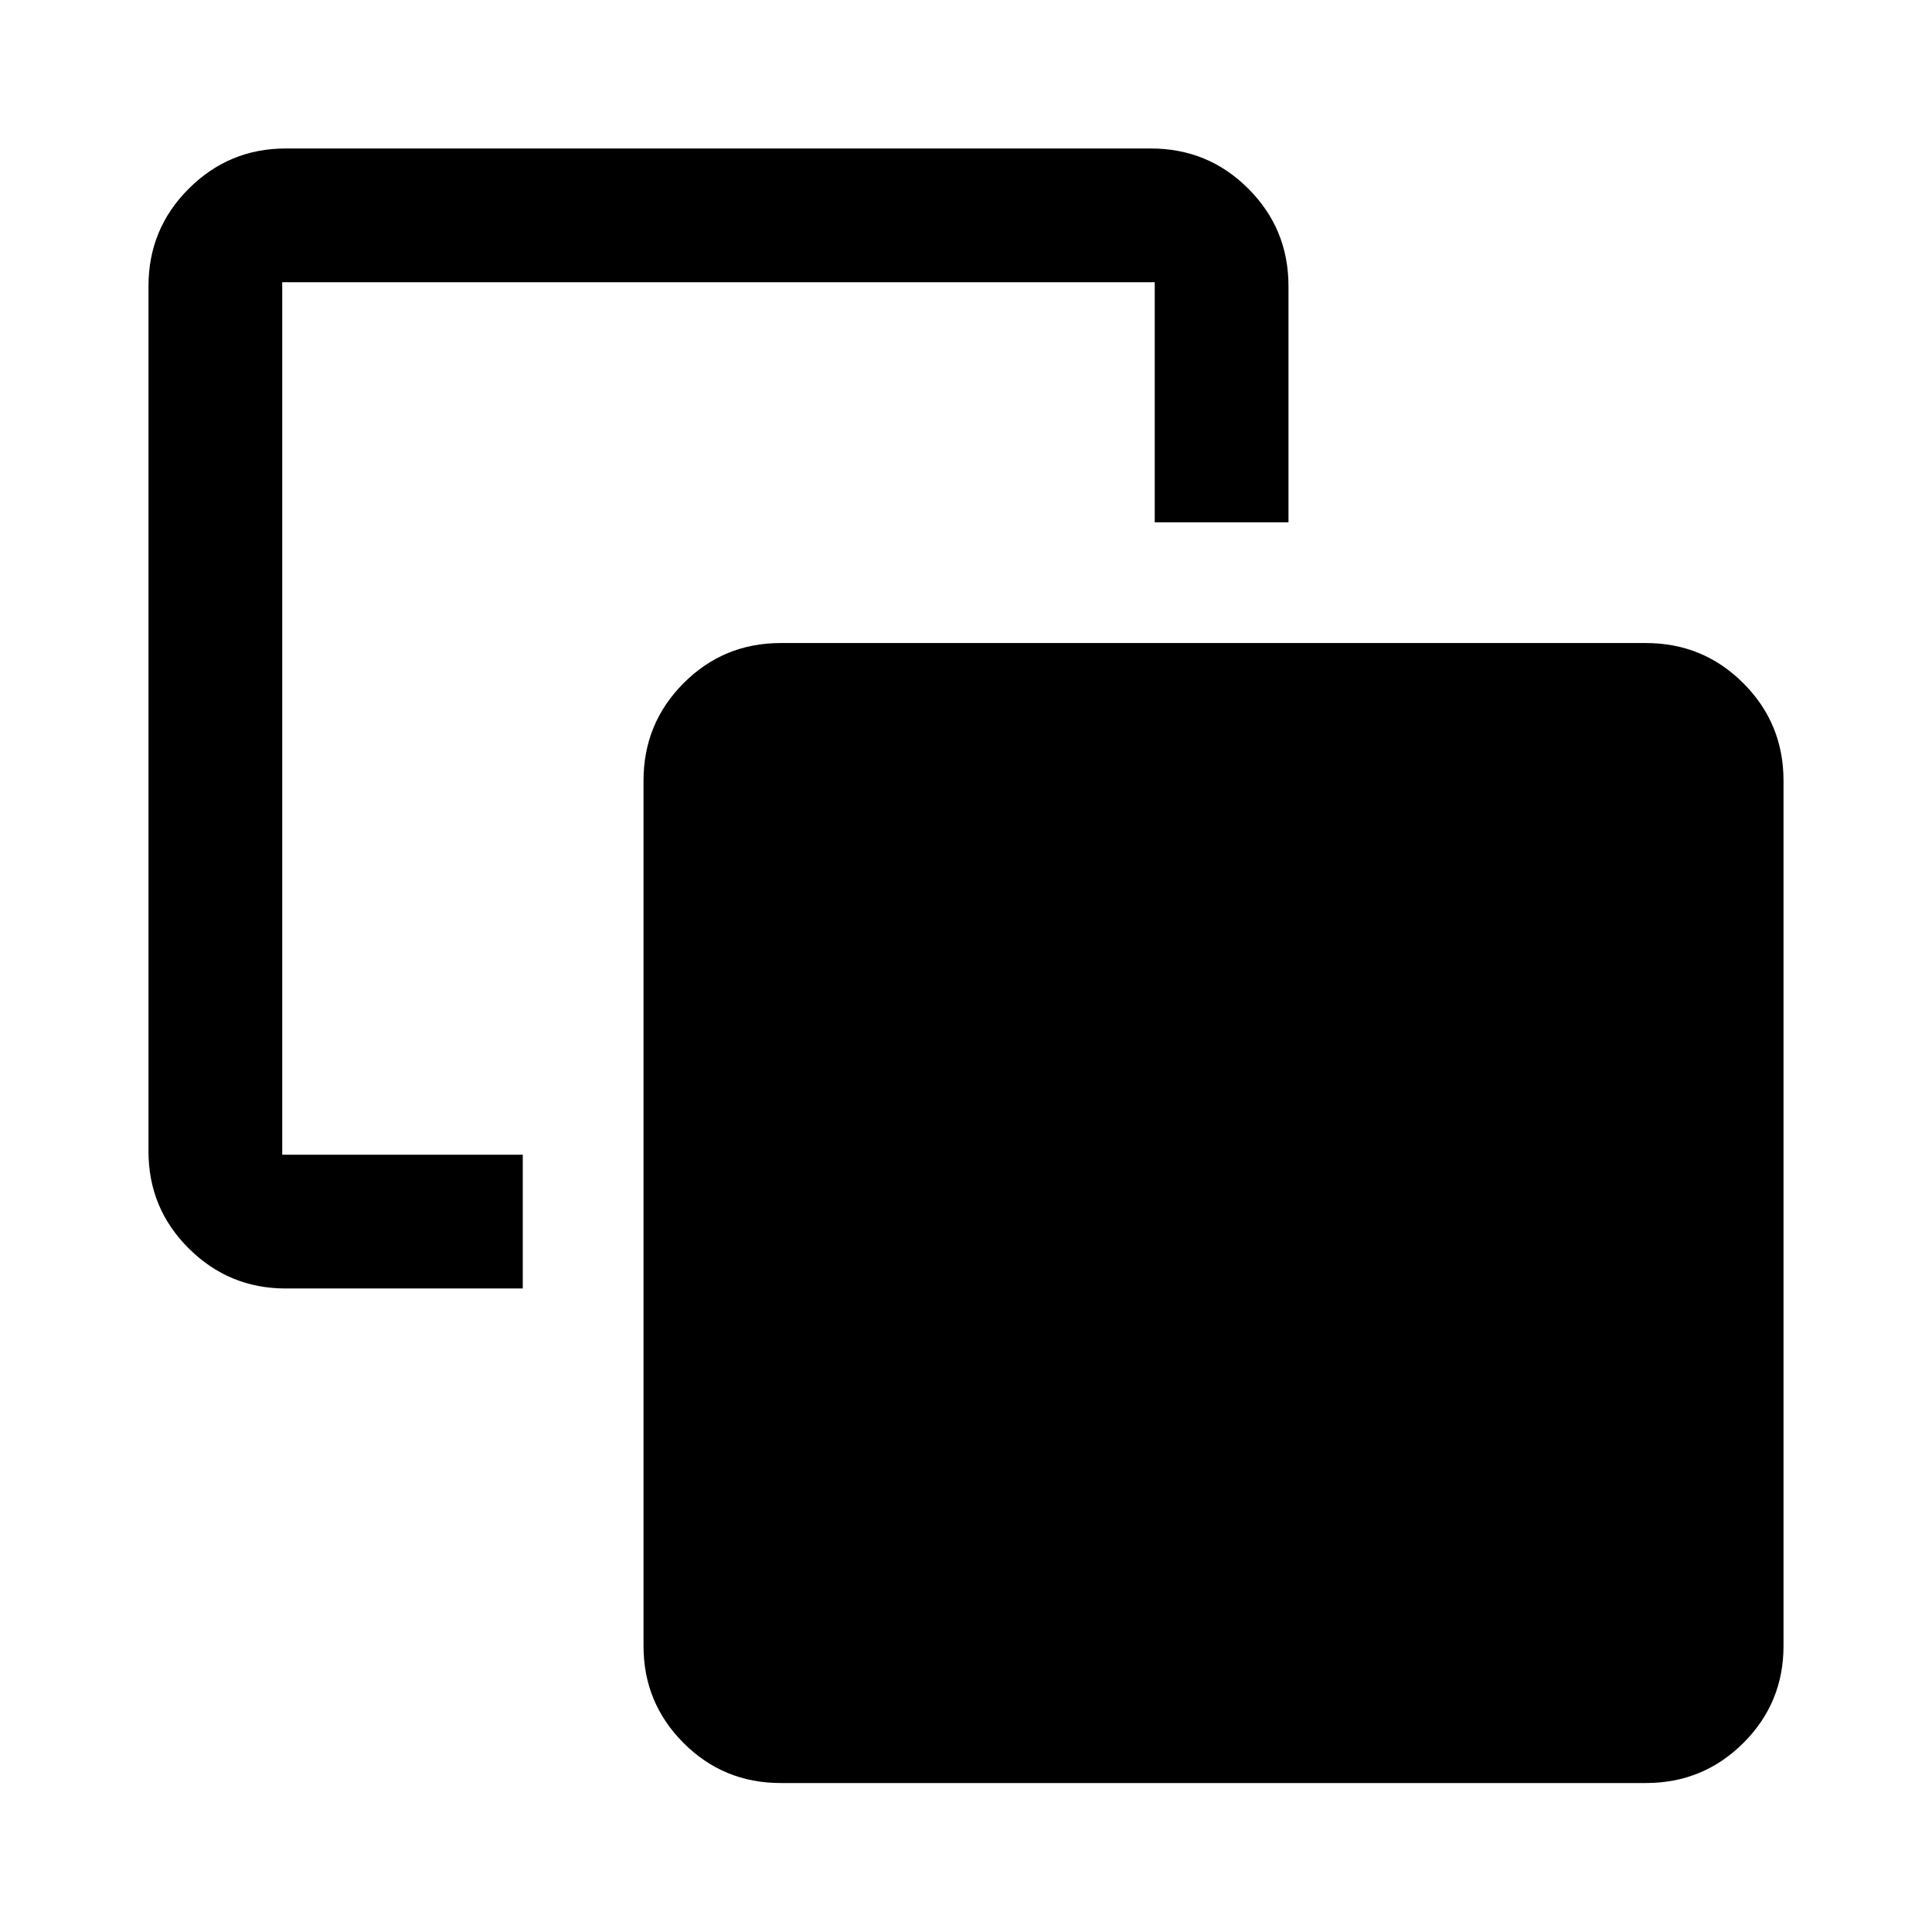<svg xmlns="http://www.w3.org/2000/svg" width="48" height="48" viewBox="0 -960 960 960"><path d="M259.761-386.218v66.457H141.913q-28.098 0-48.114-19.891-20.017-19.89-20.017-48.239v-429.957q0-28.447 20.017-48.408 20.016-19.962 48.114-19.962h429.956q28.448 0 48.409 19.962 19.961 19.961 19.961 48.408v117.37h-66.457v-119.283H140.239v433.543h119.522Zm128.13 312.196q-28.349 0-48.239-19.89-19.891-19.891-19.891-48.24v-429.957q0-28.447 19.891-48.408 19.89-19.961 48.239-19.961h429.957q28.447 0 48.408 19.961 19.962 19.961 19.962 48.408v429.957q0 28.349-19.962 48.24-19.961 19.89-48.408 19.89H387.891Z"/></svg>